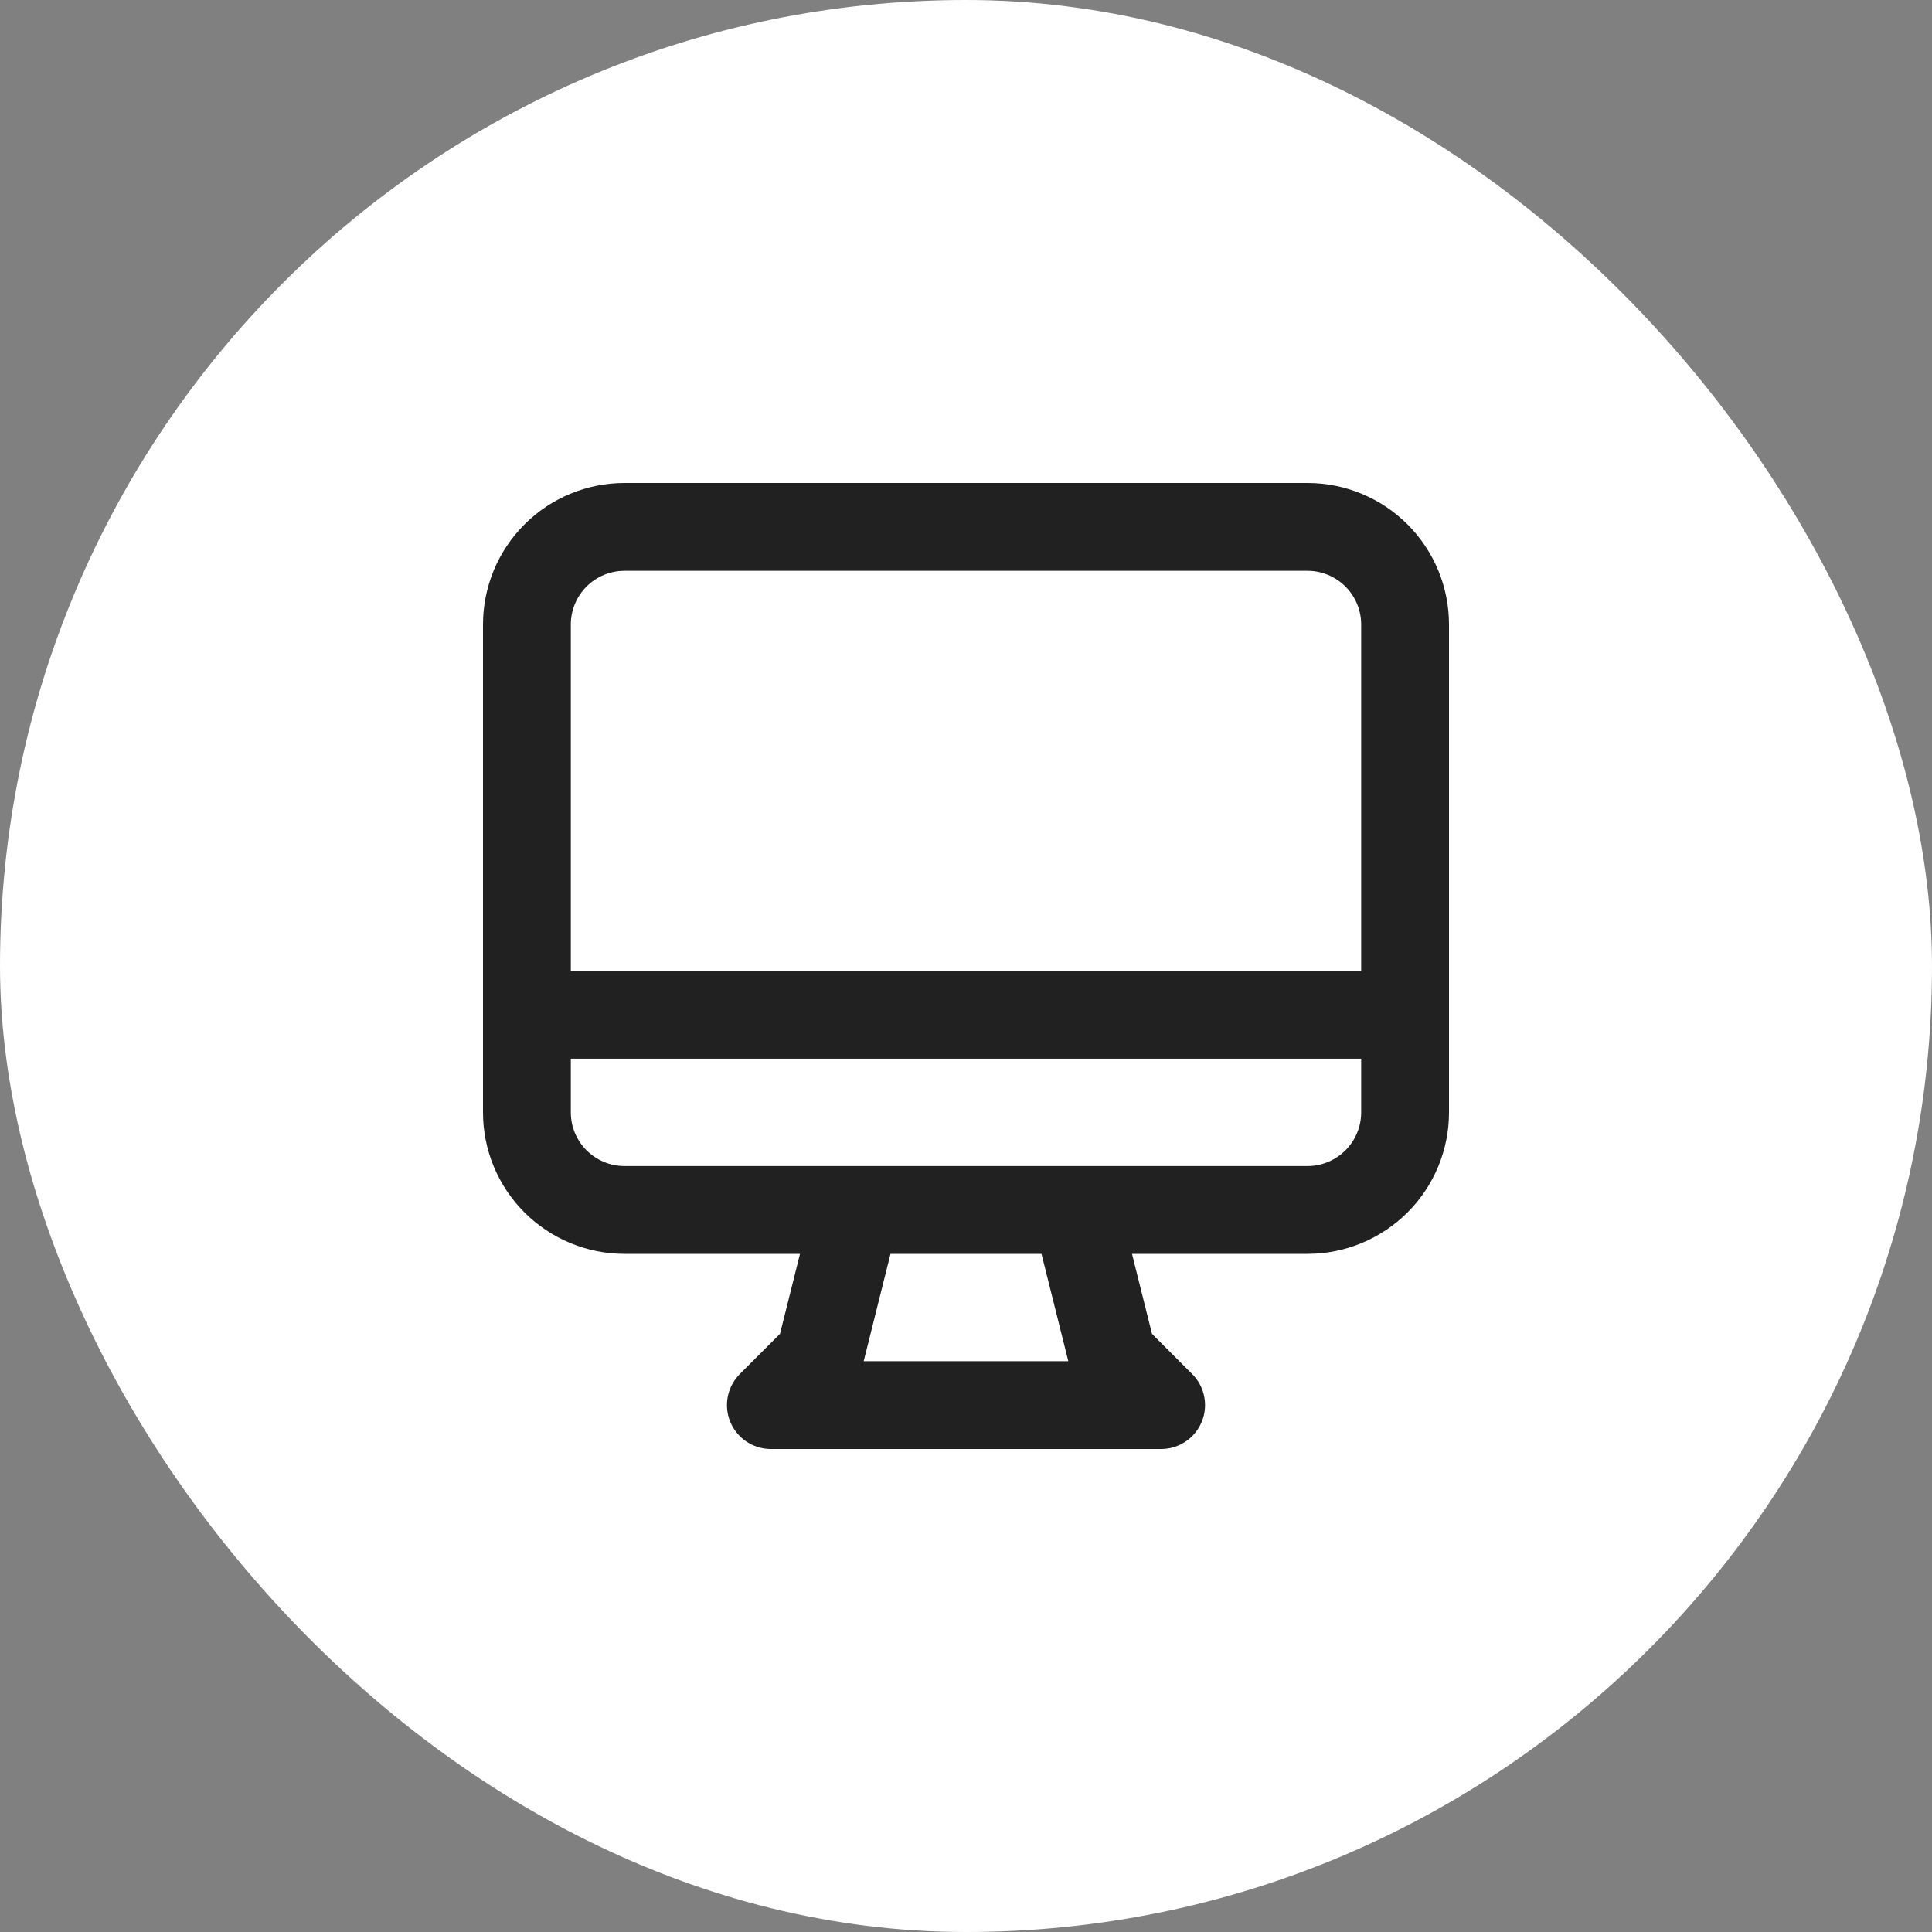 <svg width="44" height="44" viewBox="0 0 44 44" fill="none" xmlns="http://www.w3.org/2000/svg">
<rect x="0" y="0" width="44" height="44" fill="#808080" stroke="none"/>
<rect width="44" height="44" rx="22" fill="white"/>
<path d="M12 23.111H32M19.5 27.556L18.667 30.889L17.556 32H26.444L25.333 30.889L24.5 27.556H19.5ZM14.222 27.556H29.778C30.367 27.556 30.932 27.321 31.349 26.905C31.766 26.488 32 25.923 32 25.333V14.222C32 13.633 31.766 13.068 31.349 12.651C30.932 12.234 30.367 12 29.778 12H14.222C13.633 12 13.068 12.234 12.651 12.651C12.234 13.068 12 13.633 12 14.222V25.333C12 25.923 12.234 26.488 12.651 26.905C13.068 27.321 13.633 27.556 14.222 27.556Z" stroke="#212121" stroke-width="2" stroke-linecap="round" stroke-linejoin="round"/>
</svg>
